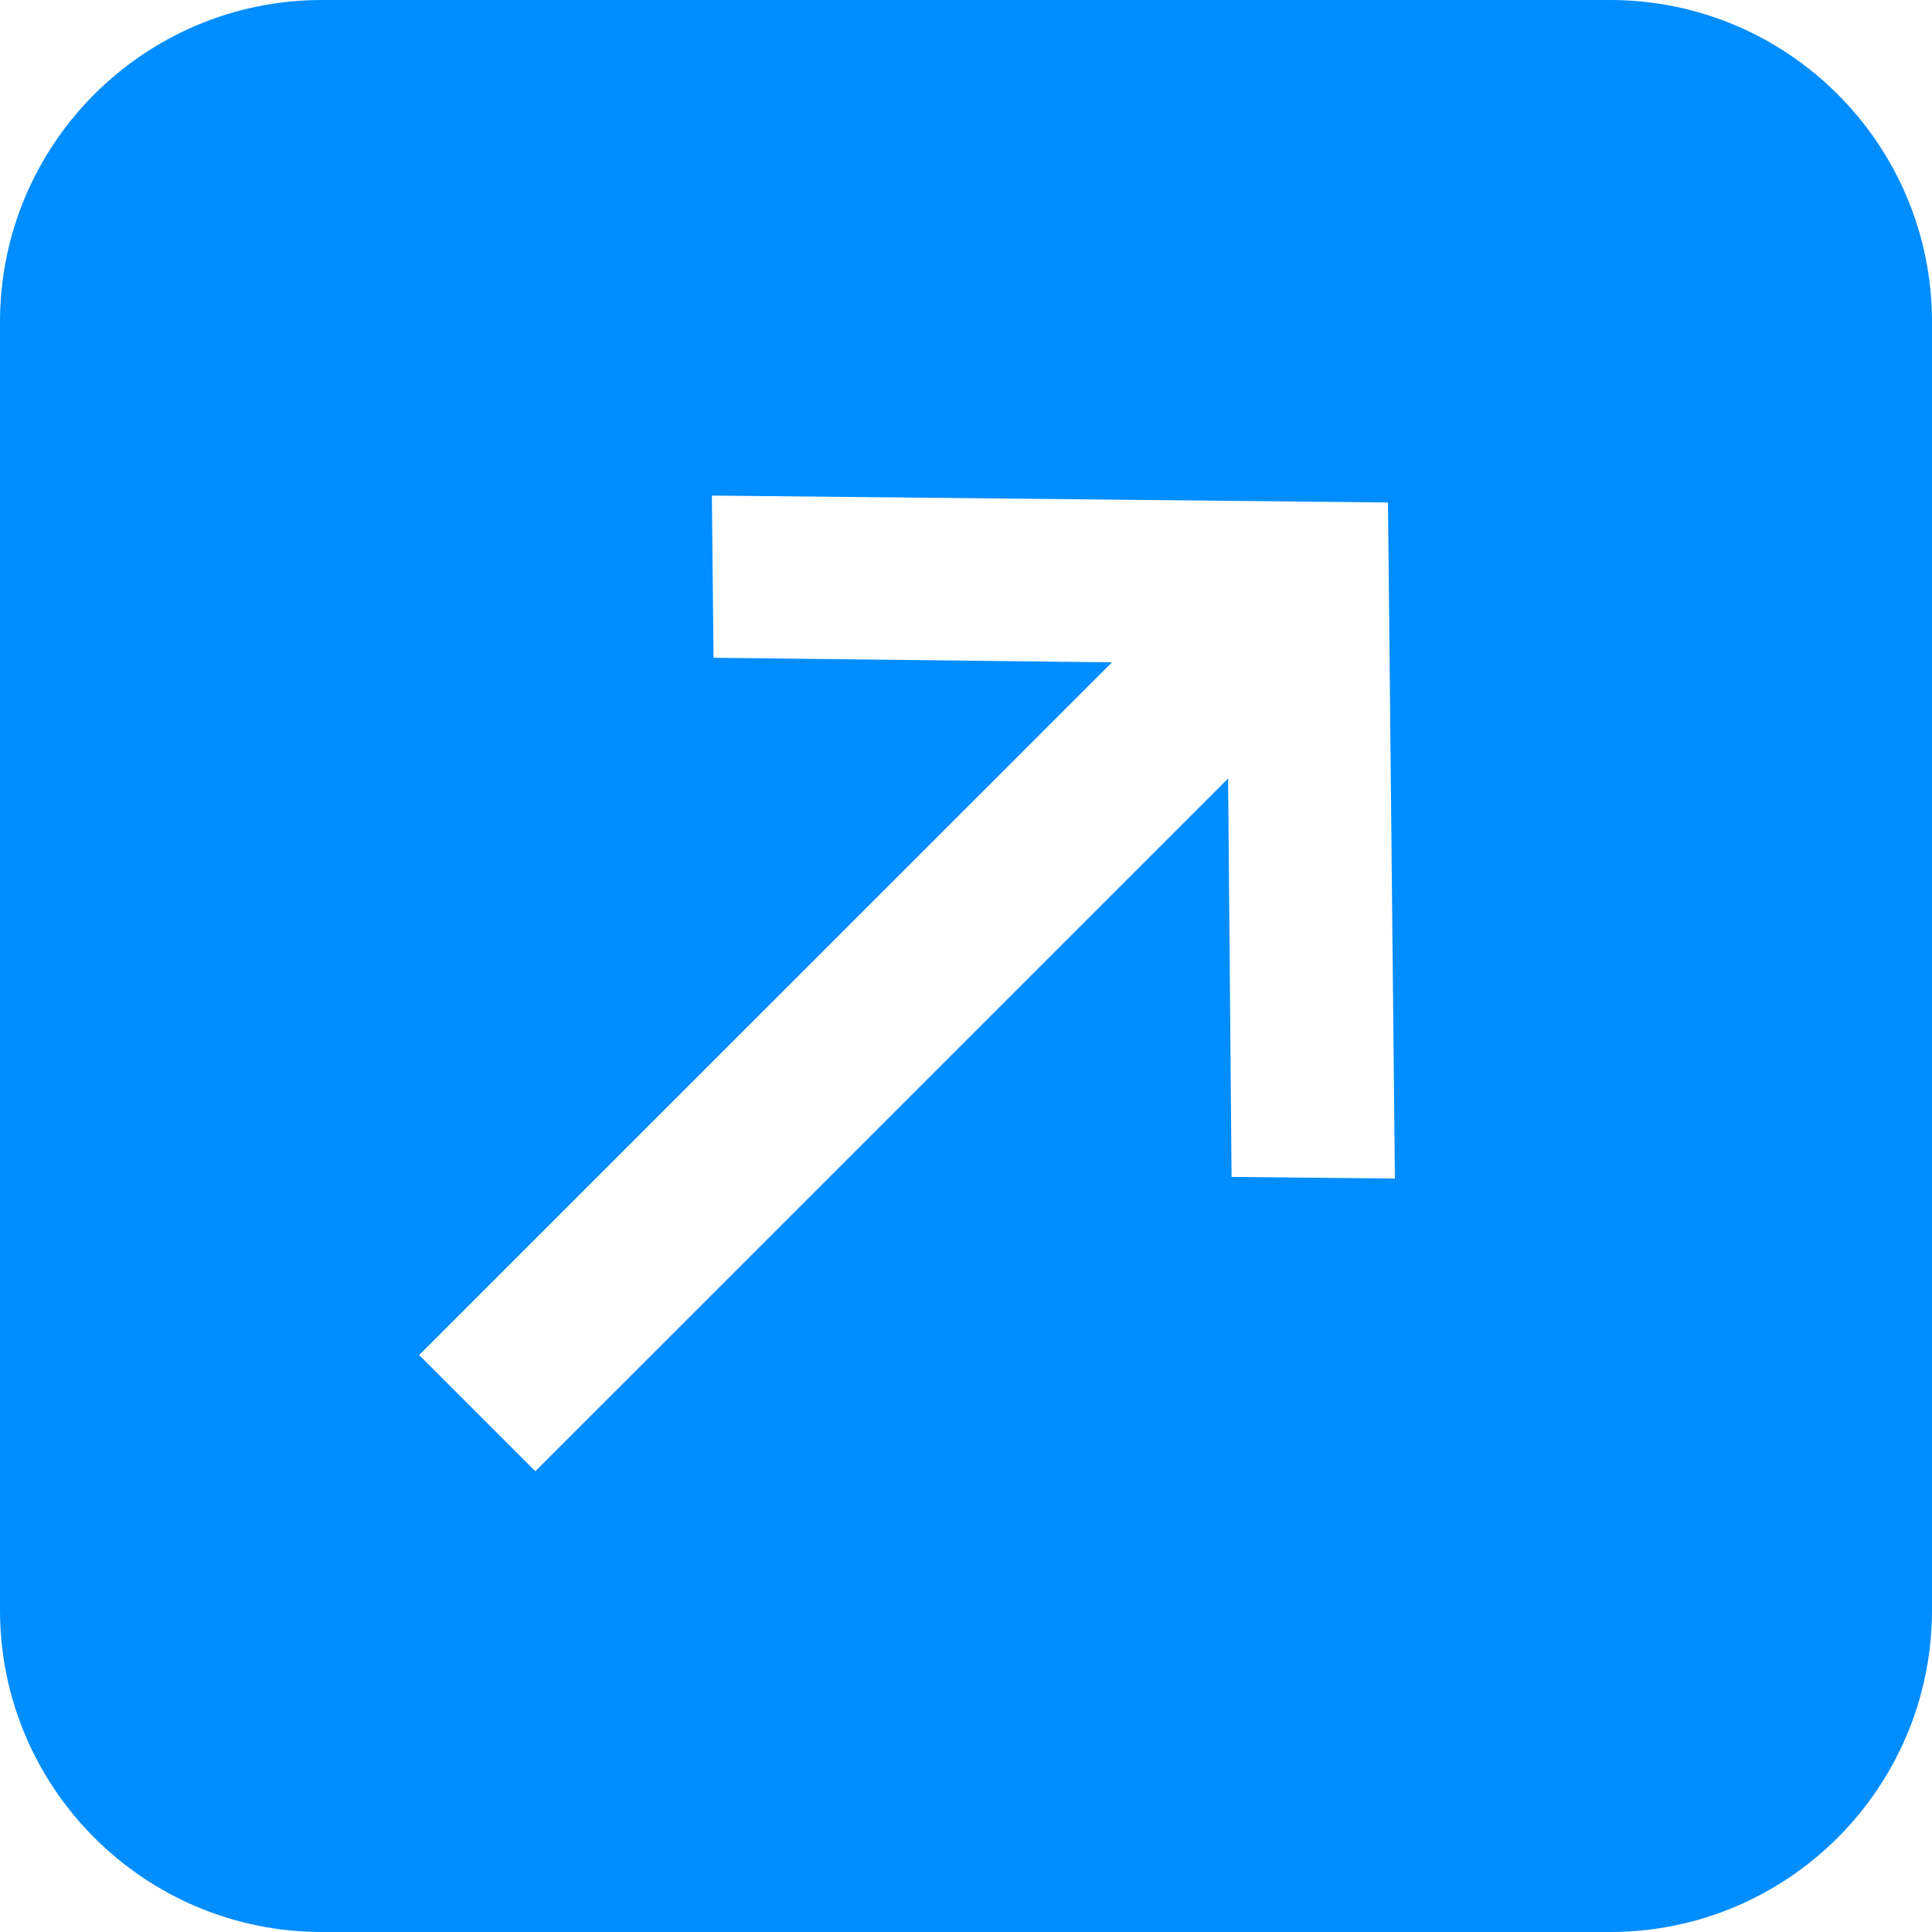 <svg fill="none" height="24" viewBox="0 0 24 24" width="24" xmlns="http://www.w3.org/2000/svg"><path clip-rule="evenodd" d="m4 0c-2.209 0-4 1.791-4 4v16c0 2.209 1.791 4 4 4h16c2.209 0 4-1.791 4-4v-16c0-2.209-1.791-4-4-4zm4.864 8.171-.021-2.015 8.399.086.086 8.399-2.029-.021-.043-4.949-8.606 8.605-1.443-1.443 8.606-8.605z" fill="#008dff" fill-rule="evenodd"/></svg>